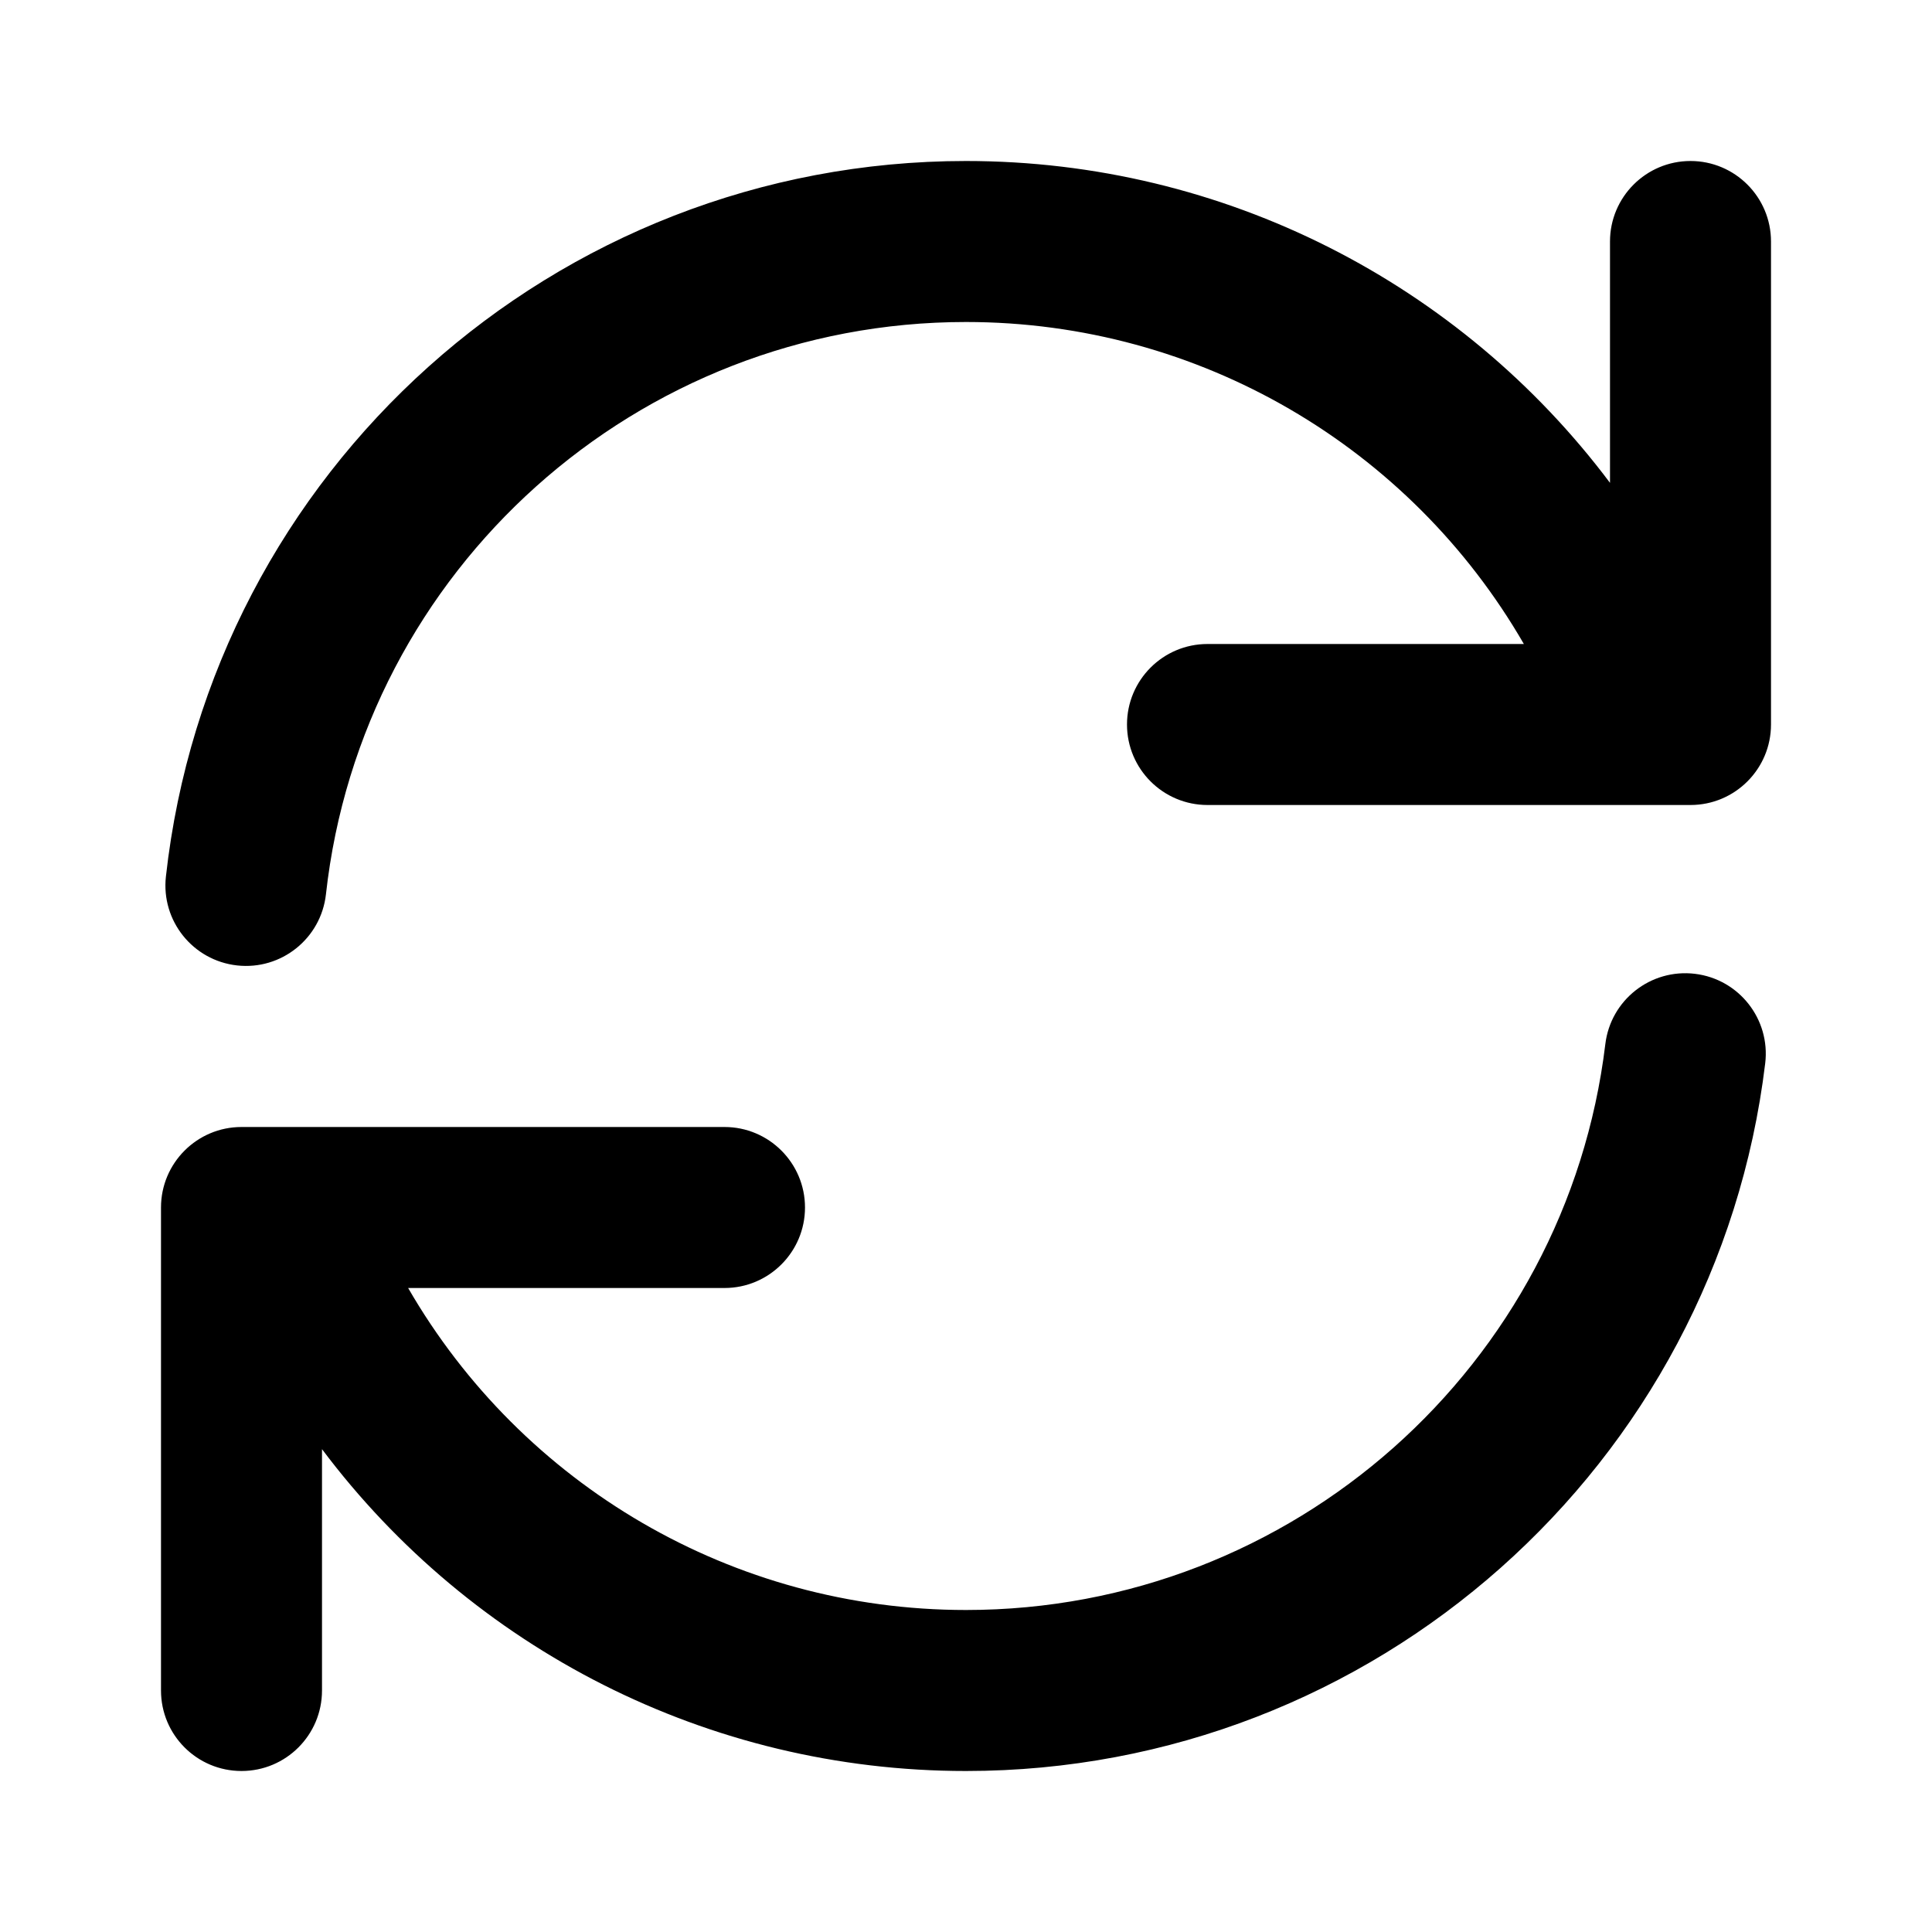 <svg xmlns="http://www.w3.org/2000/svg" width="24" height="24" viewBox="0 0 24 24">
  <path d="M3.07,14 C4.484,16.447 7.103,18 10,18 C14.058,18 17.46,14.963 17.942,10.97 C18.008,10.422 18.506,10.031 19.055,10.097 C19.603,10.163 19.994,10.661 19.928,11.209 C19.325,16.204 15.072,20 10,20 C6.793,20 3.857,18.476 2,16.002 L2,19 C2,19.553 1.552,20 1,20 C0.448,20 4.4408921e-14,19.553 4.4408921e-14,19 L4.4408921e-14,13 C4.4408921e-14,12.448 0.448,12 1,12 L7,12 C7.552,12 8,12.448 8,13 C8,13.552 7.552,14 7,14 L3.07,14 L3.07,14 Z M16.93,6 C15.518,3.555 12.899,2 10,2 C5.913,2 2.495,5.08 2.049,9.109 C1.988,9.658 1.494,10.054 0.945,9.993 C0.396,9.932 0,9.438 0.061,8.889 C0.619,3.85 4.891,2.84217094e-14 10,2.84217094e-14 C13.209,2.84217094e-14 16.145,1.526 18,3.998 L18,1 C18,0.448 18.448,0 19,0 C19.552,0 20,0.448 20,1 L20,7 C20,7.552 19.552,8 19,8 L13,8 C12.448,8 12,7.552 12,7 C12,6.448 12.448,6 13,6 L16.93,6 Z" transform="translate(2 2)"/>
</svg>
